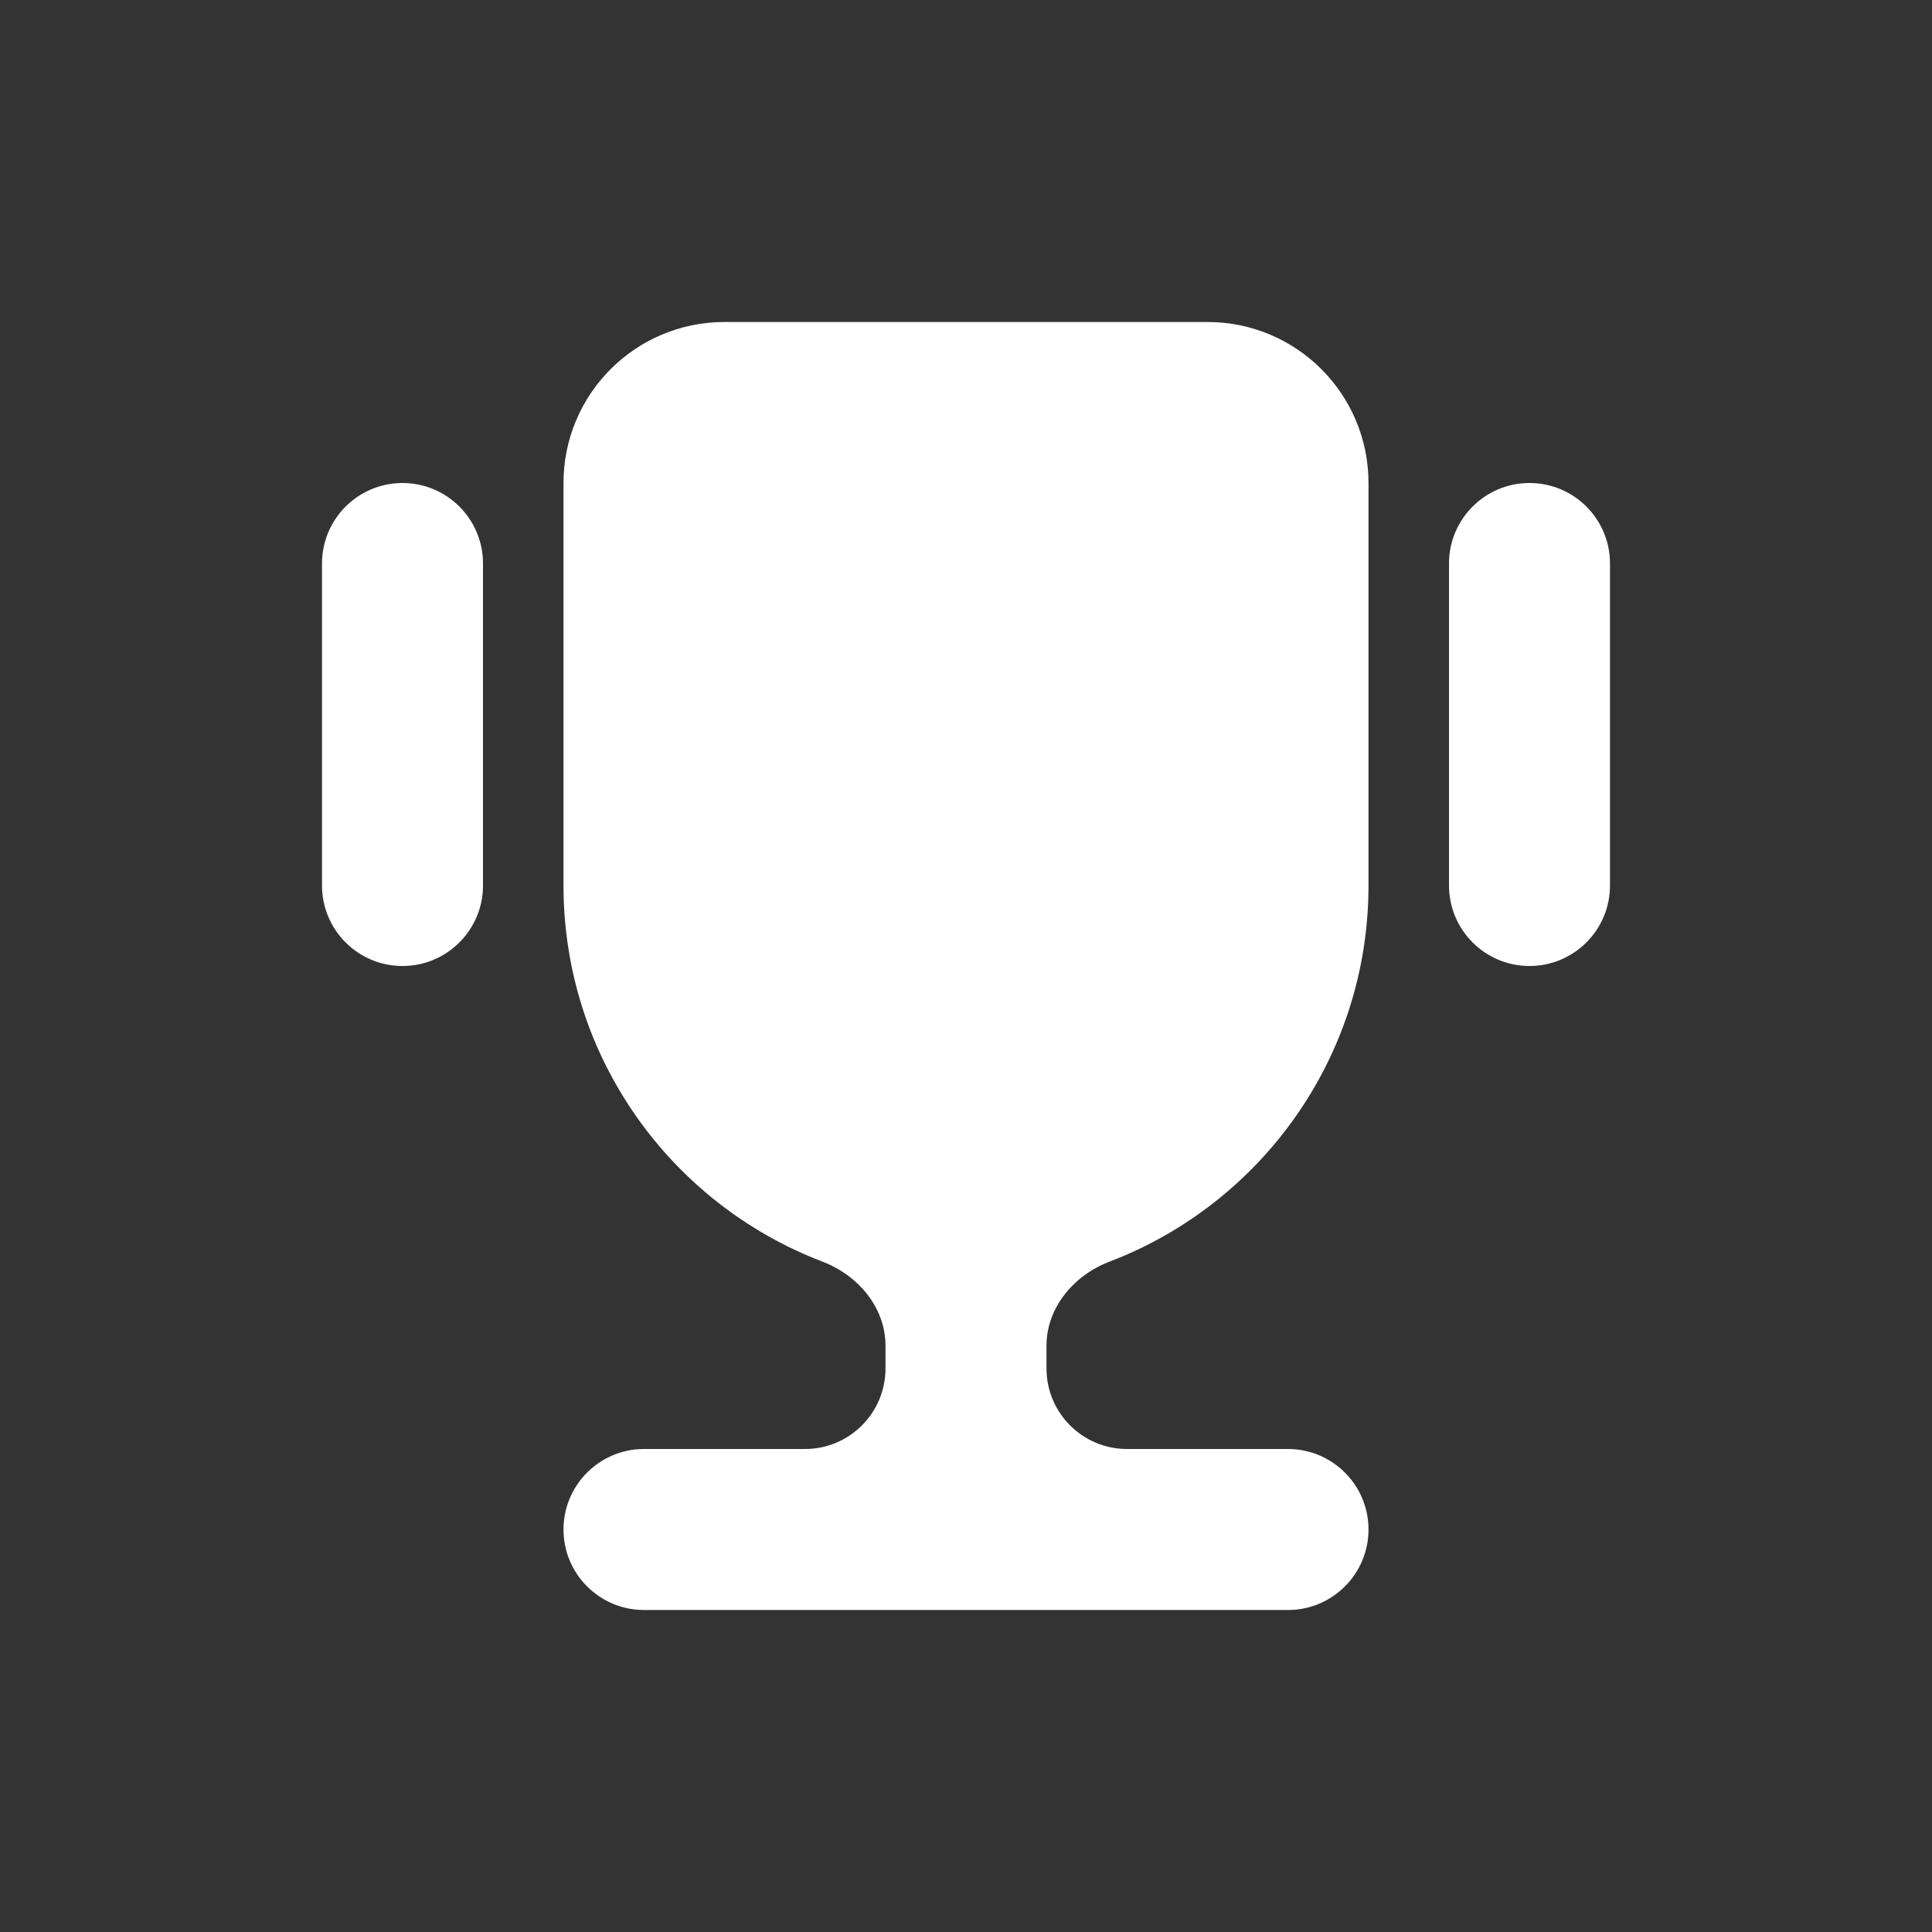<svg width="24" height="24" viewBox="0 0 24 24" fill="none" xmlns="http://www.w3.org/2000/svg">
<rect x="0" y="0" width="24" height="24" fill="#333333" stroke="none"/>
<path d="M9 4C7.895 4 7 4.895 7 6V11C7 13.133 8.335 14.954 10.216 15.672C10.66 15.842 11 16.242 11 16.717V17C11 17.552 10.552 18 10 18H8C7.448 18 7 18.448 7 19C7 19.552 7.448 20 8 20H16C16.552 20 17 19.552 17 19C17 18.448 16.552 18 16 18H14C13.448 18 13 17.552 13 17V16.717C13 16.242 13.34 15.842 13.784 15.672C15.665 14.954 17 13.133 17 11V6C17 4.895 16.105 4 15 4H9Z" fill="white"/>
<path d="M4 7C4 6.448 4.448 6 5 6C5.552 6 6 6.448 6 7V11C6 11.552 5.552 12 5 12C4.448 12 4 11.552 4 11V7Z" fill="white"/>
<path d="M19 6C18.448 6 18 6.448 18 7V11C18 11.552 18.448 12 19 12C19.552 12 20 11.552 20 11V7C20 6.448 19.552 6 19 6Z" fill="white"/>
</svg>
